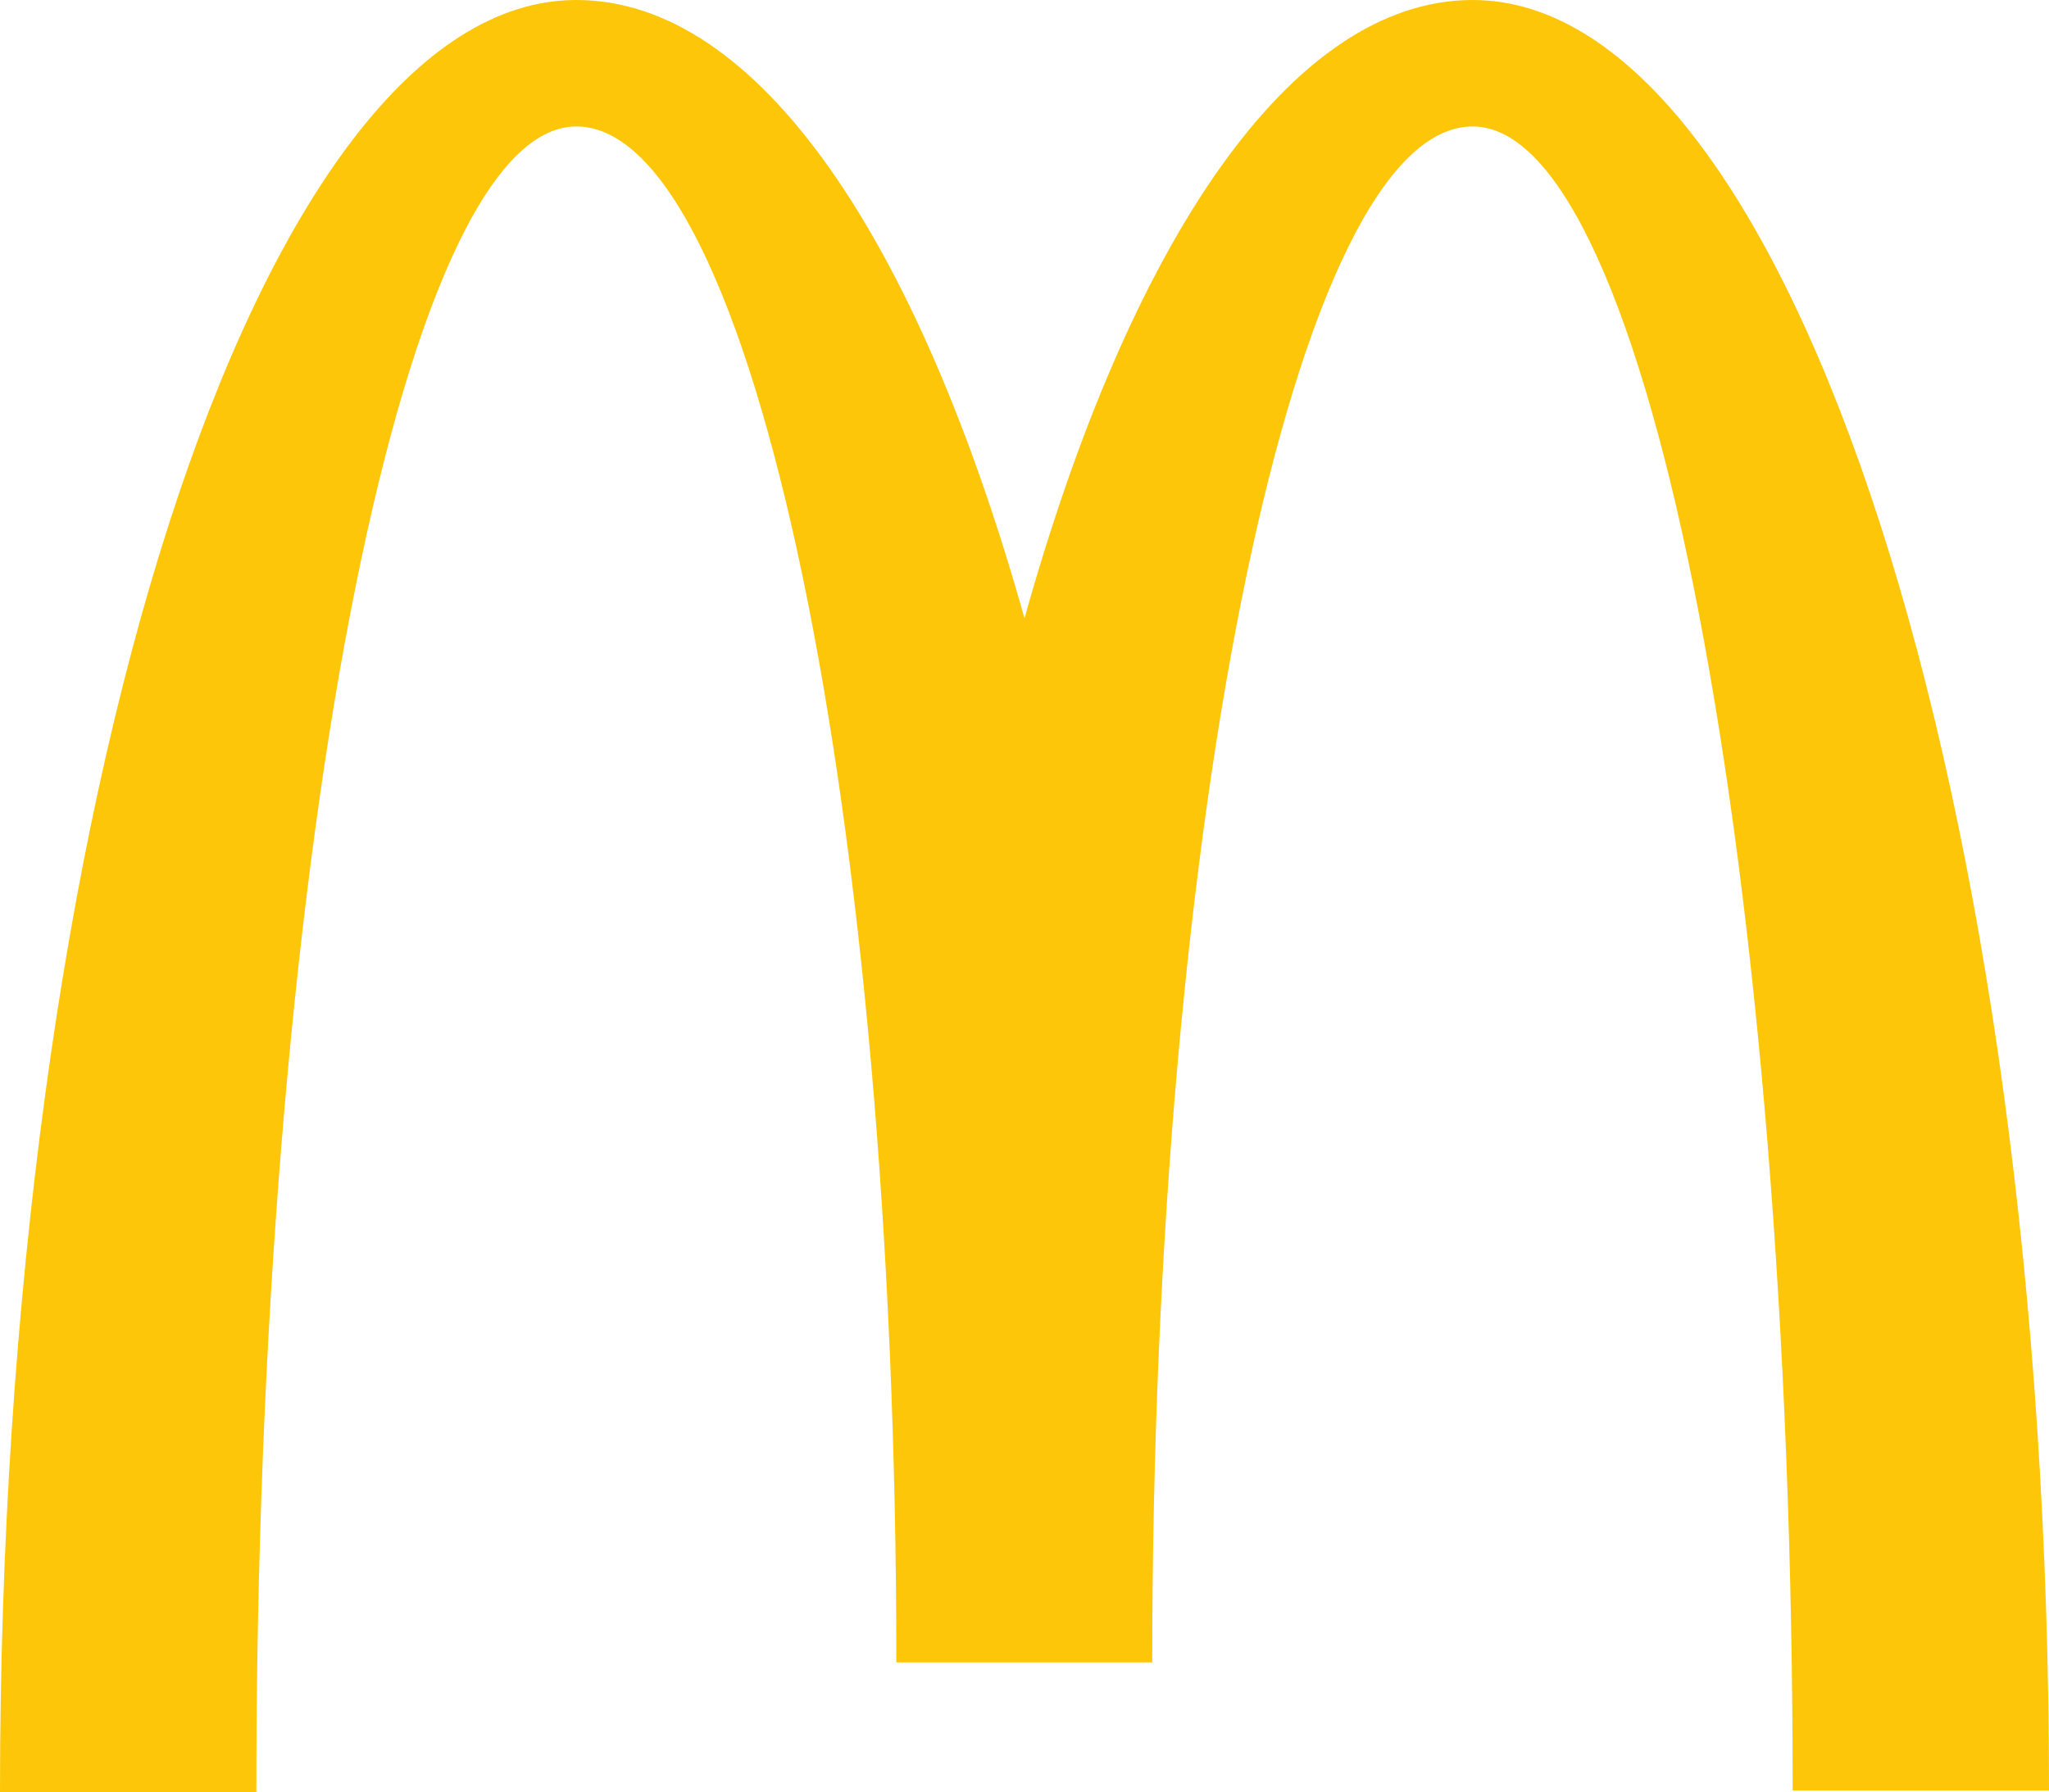 <svg xmlns="http://www.w3.org/2000/svg" viewBox="0 0 48.6 42.52"><defs><style>.cls-1{fill:#fdc608;}</style></defs><g id="Capa_2" data-name="Capa 2"><g id="Capa_1-2" data-name="Capa 1"><path class="cls-1" d="M34.93,3c4.19,0,7.59,17.67,7.59,39.48H48.6C48.6,19,42.48,0,34.93,0,30.63,0,26.8,5.72,24.3,14.67,21.79,5.72,18,0,13.67,0,6.12,0,0,19,0,42.52H6.08C6.08,20.71,9.48,3,13.67,3s7.59,16.31,7.59,36.44h6.07C27.33,19.35,30.74,3,34.93,3"/></g></g></svg>
